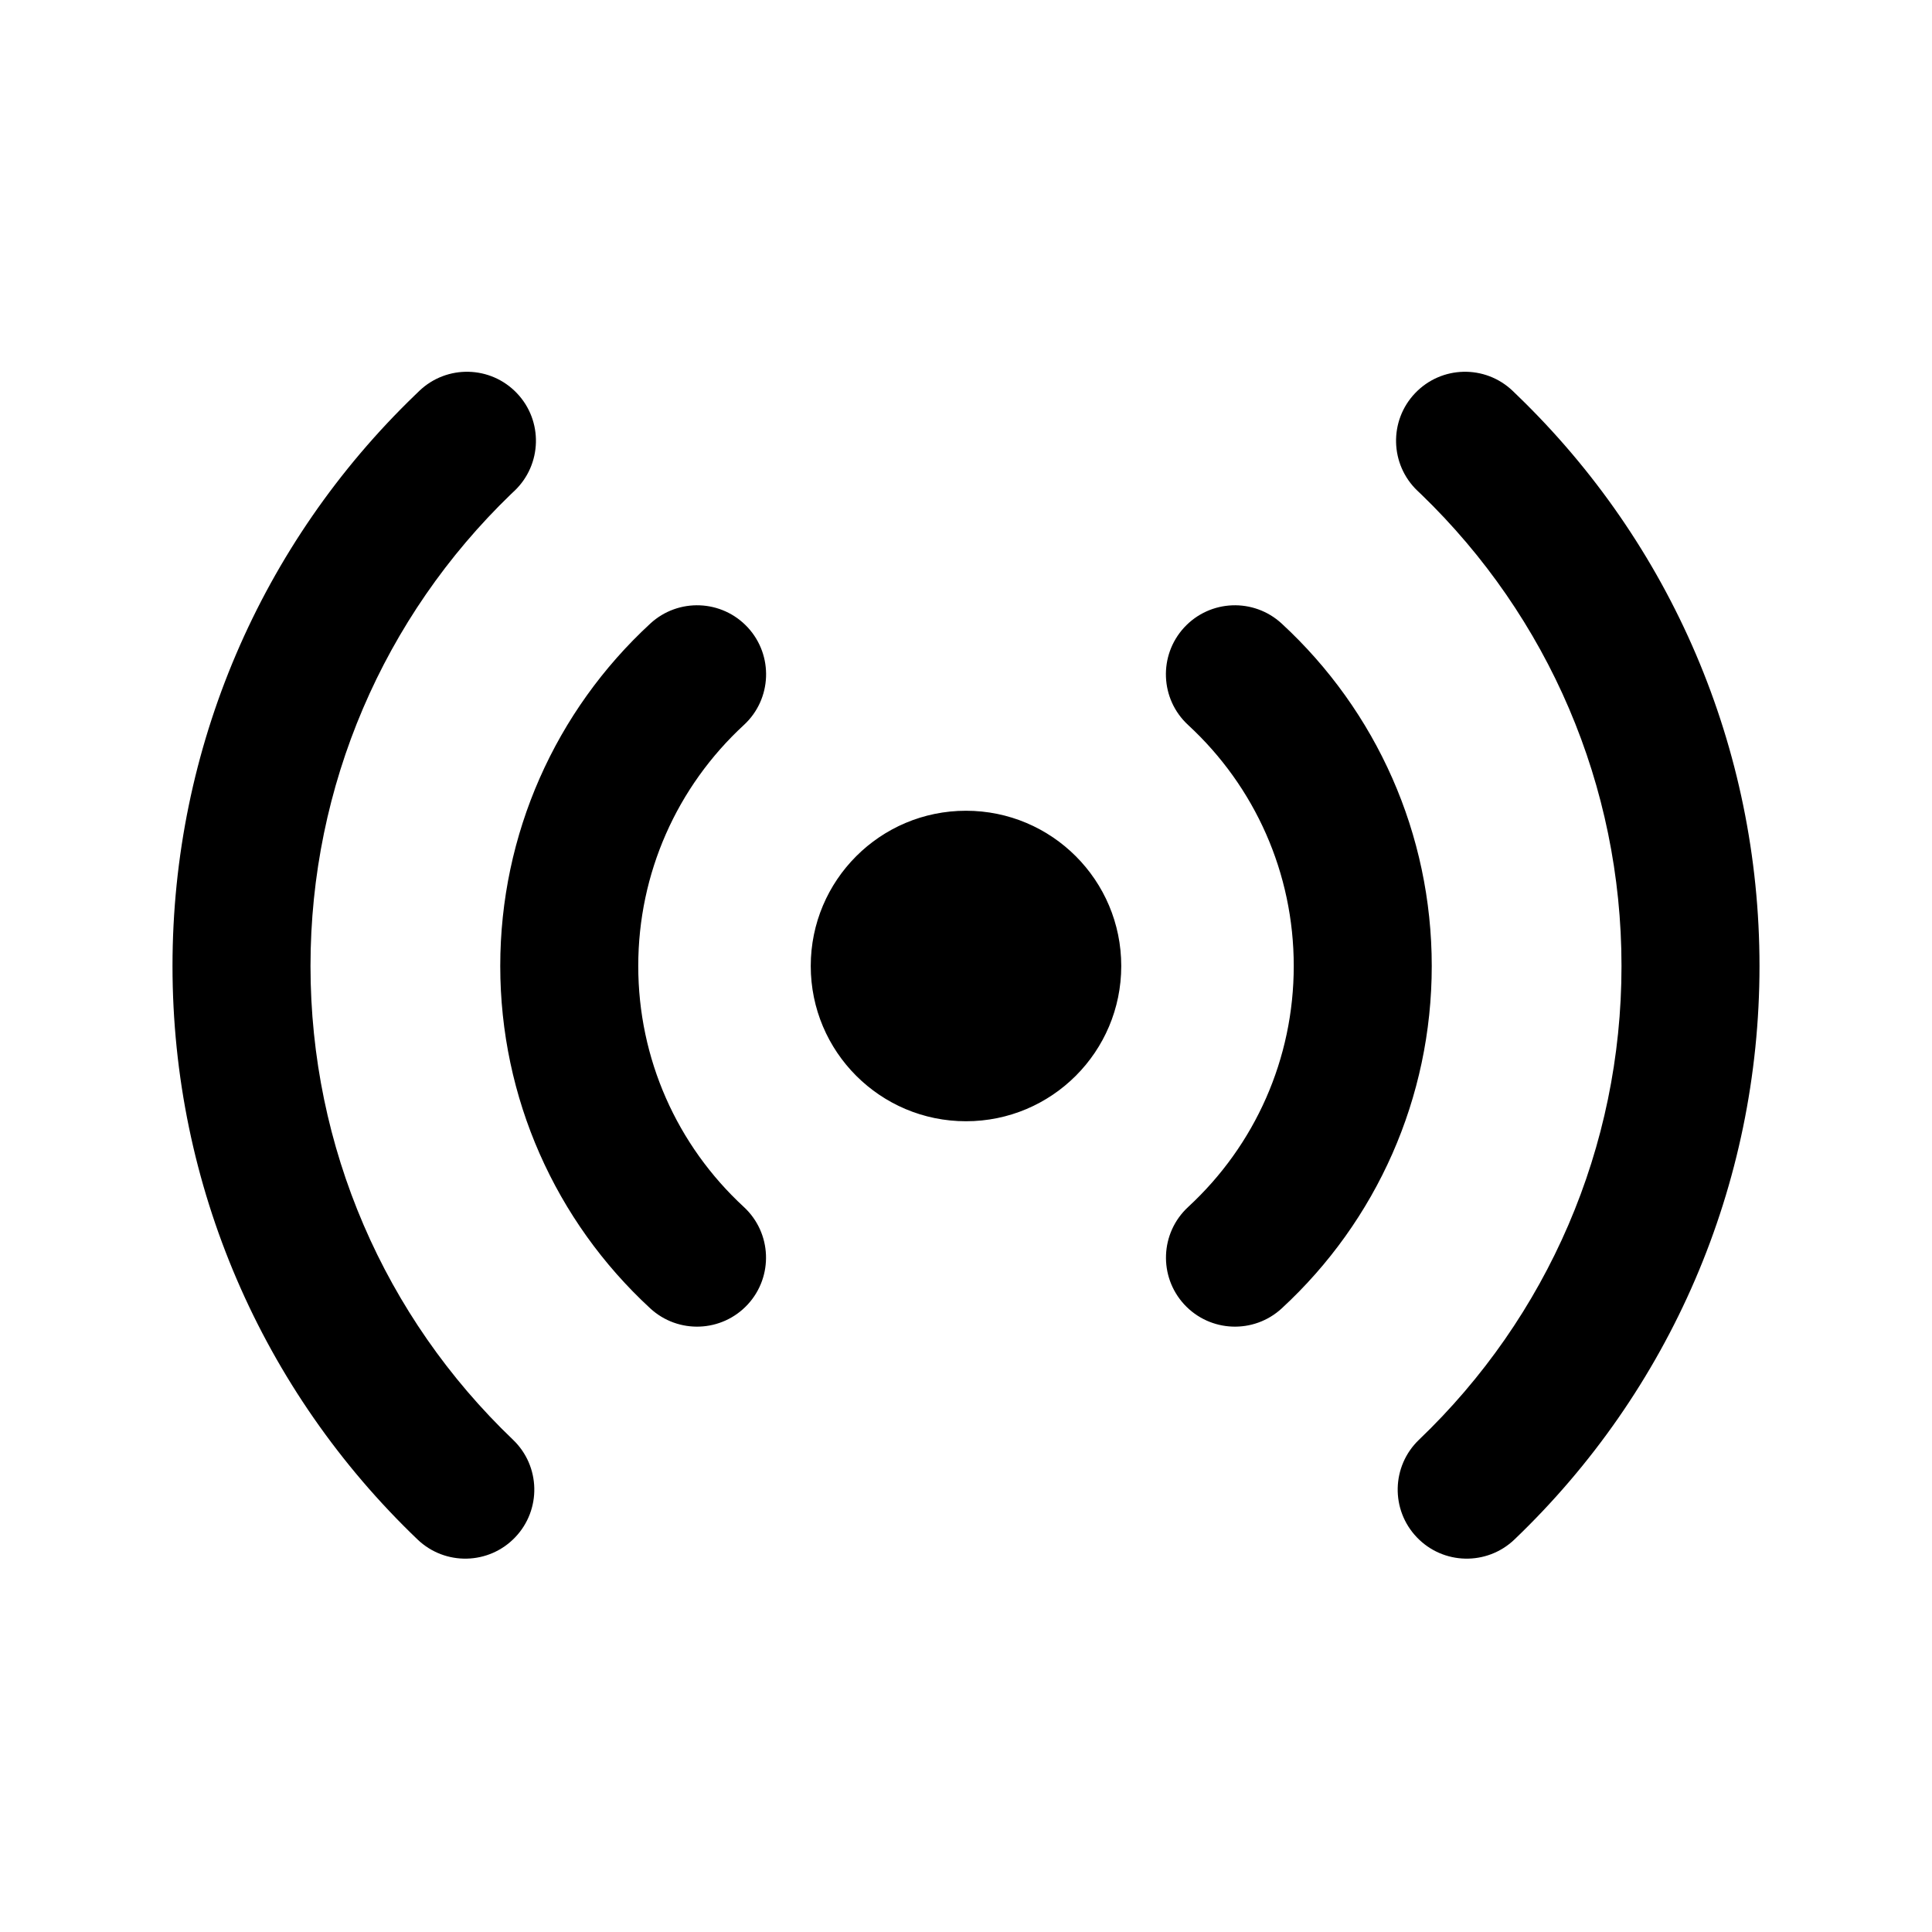 <?xml version="1.0" encoding="UTF-8"?>
<svg width="28px" height="28px" viewBox="0 0 28 28" version="1.1" xmlns="http://www.w3.org/2000/svg" xmlns:xlink="http://www.w3.org/1999/xlink">
    <!-- Generator: Sketch 63.1 (92452) - https://sketch.com -->
    <title>radiowaves_left_and_right_modified_outline_28</title>
    <desc>Created with Sketch.</desc>
    <g id="Page-1" stroke="none" stroke-width="1" fill="none" fill-rule="evenodd">
        <g id="radiowaves_left_and_right_modified_outline_28">
            <rect x="0" y="0" width="28" height="28"></rect>
            <path d="M7.491,5.698 C7.872,6.097 7.857,6.73 7.458,7.112 C7.45,7.119 7.45,7.119 7.425,7.143 C7.413,7.155 7.413,7.155 7.404,7.163 C5.56,8.943 4.5,11.386 4.5,14 C4.5,16.629 5.572,19.085 7.435,20.866 C7.834,21.248 7.848,21.881 7.466,22.28 C7.085,22.679 6.452,22.694 6.052,22.312 C3.799,20.157 2.5,17.181 2.5,14 C2.5,10.837 3.784,7.876 6.016,5.724 C6.028,5.712 6.028,5.712 6.042,5.699 C6.068,5.673 6.068,5.673 6.077,5.665 C6.477,5.283 7.11,5.298 7.491,5.698 Z M20.509,5.698 C20.89,5.298 21.523,5.283 21.923,5.665 C21.932,5.673 21.932,5.673 21.958,5.699 C21.972,5.712 21.972,5.712 21.984,5.724 C24.216,7.876 25.5,10.837 25.5,14 C25.5,17.181 24.201,20.157 21.948,22.312 C21.548,22.694 20.915,22.679 20.534,22.28 C20.152,21.881 20.166,21.248 20.565,20.866 C22.428,19.085 23.5,16.629 23.5,14 C23.5,11.386 22.44,8.943 20.596,7.163 C20.587,7.155 20.587,7.155 20.575,7.143 C20.55,7.119 20.55,7.119 20.542,7.112 C20.143,6.73 20.128,6.097 20.509,5.698 Z M10.838,9.094 C11.212,9.5 11.187,10.133 10.781,10.507 C9.811,11.402 9.25,12.655 9.25,14 C9.25,15.345 9.811,16.598 10.78,17.492 C11.186,17.867 11.211,18.499 10.837,18.905 C10.462,19.311 9.83,19.336 9.424,18.962 C8.048,17.693 7.25,15.909 7.25,14 C7.25,12.09 8.049,10.306 9.425,9.037 C9.831,8.663 10.463,8.688 10.838,9.094 Z M17.162,9.094 C17.537,8.688 18.169,8.663 18.575,9.037 C19.951,10.306 20.75,12.09 20.75,14 C20.75,15.909 19.952,17.693 18.576,18.962 C18.17,19.336 17.538,19.311 17.163,18.905 C16.789,18.499 16.814,17.867 17.22,17.492 C18.189,16.598 18.75,15.345 18.75,14 C18.75,12.655 18.189,11.402 17.219,10.507 C16.813,10.133 16.788,9.5 17.162,9.094 Z M14,11.75 C15.243,11.75 16.25,12.757 16.25,14 C16.25,15.243 15.243,16.25 14,16.25 C12.757,16.25 11.75,15.243 11.75,14 C11.75,12.757 12.757,11.75 14,11.75 Z" id="↳-Icon-Color" fill="currentColor" fill-rule="nonzero"></path>
        </g>
    </g>
</svg>
